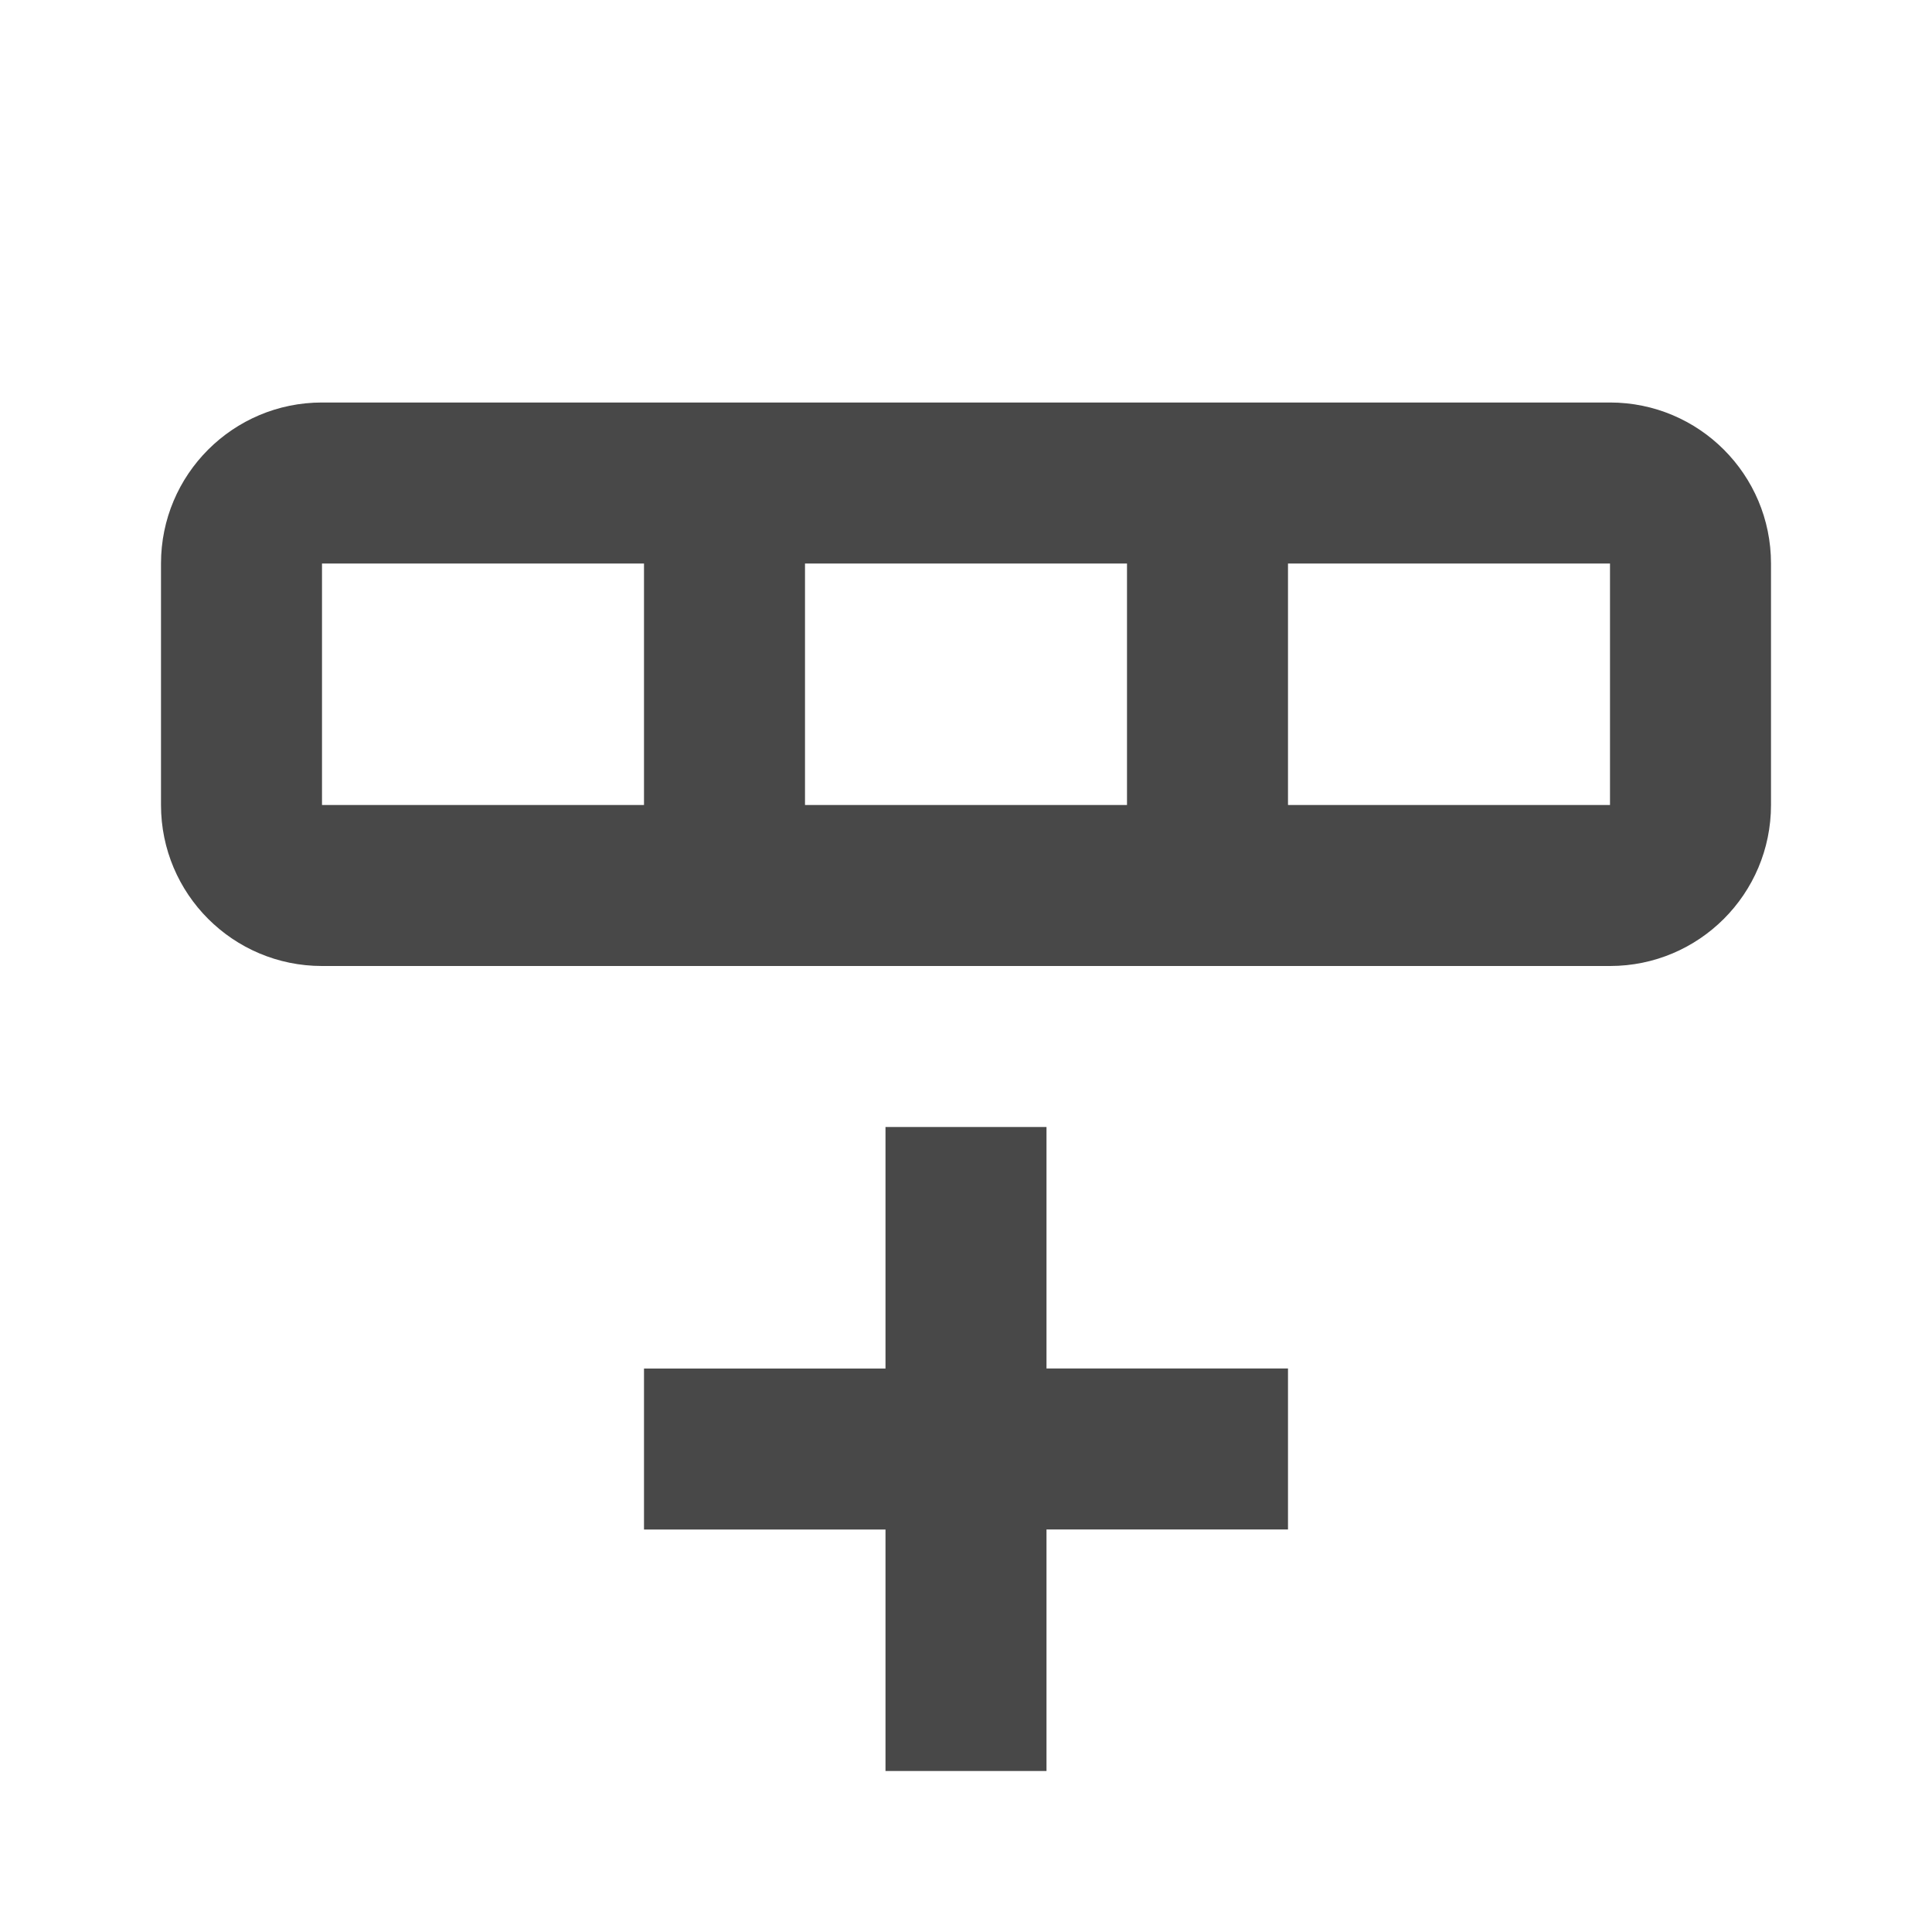 <?xml version="1.0" encoding="UTF-8" standalone="no"?>
<svg
   xmlns:dc="http://purl.org/dc/elements/1.1/"
   xmlns:cc="http://creativecommons.org/ns#"
   xmlns:rdf="http://www.w3.org/1999/02/22-rdf-syntax-ns#"
   xmlns:svg="http://www.w3.org/2000/svg"
   xmlns="http://www.w3.org/2000/svg"
   xmlns:sodipodi="http://sodipodi.sourceforge.net/DTD/sodipodi-0.dtd"
   xmlns:inkscape="http://www.inkscape.org/namespaces/inkscape"
   version="1.1"
   id="mdi-table-row-plus-after"
   width="24"
   height="24"
   viewBox="0 0 24 24"
   sodipodi:docname="edit-table-insert-row-below 2.svg"
   inkscape:version="1.0.2 (e86c870879, 2021-01-15)">
  <defs
     id="defs7" />
  <sodipodi:namedview
     pagecolor="#ffffff"
     bordercolor="#666666"
     borderopacity="1"
     objecttolerance="10"
     gridtolerance="10"
     guidetolerance="10"
     inkscape:pageopacity="0"
     inkscape:pageshadow="2"
     inkscape:window-width="1908"
     inkscape:window-height="2080"
     id="namedview5"
     showgrid="false"
     inkscape:zoom="42"
     inkscape:cx="12"
     inkscape:cy="12"
     inkscape:window-x="5764"
     inkscape:window-y="35"
     inkscape:window-maximized="0"
     inkscape:current-layer="mdi-table-row-plus-after" />
  <path fill="#484848"
     d="m 11,14 h 2 v 3 h 3 v 2 h -3 v 3 H 11 V 19 H 8 v -2 h 3 z"
     id="path2"
     sodipodi:nodetypes="ccccccccccccc" />
  <path fill="#484848"
     d="m 22,10 c 0,1.105 -0.895,2 -2,2 H 4 C 2.895,12 2,11.105 2,10 V 7 c 0,-1.105 0.895,-2 2,-2 h 16 c 1.105,0 2,0.895 2,2 V 10 M 4,10 H 8 V 7 H 4 V 10 m 6,0 h 4 V 7 H 10 V 10 m 6,0 h 4 V 7 h -4 z"
     id="path2-3"
     sodipodi:nodetypes="csssscsscccccccccccccccc" />
</svg>
